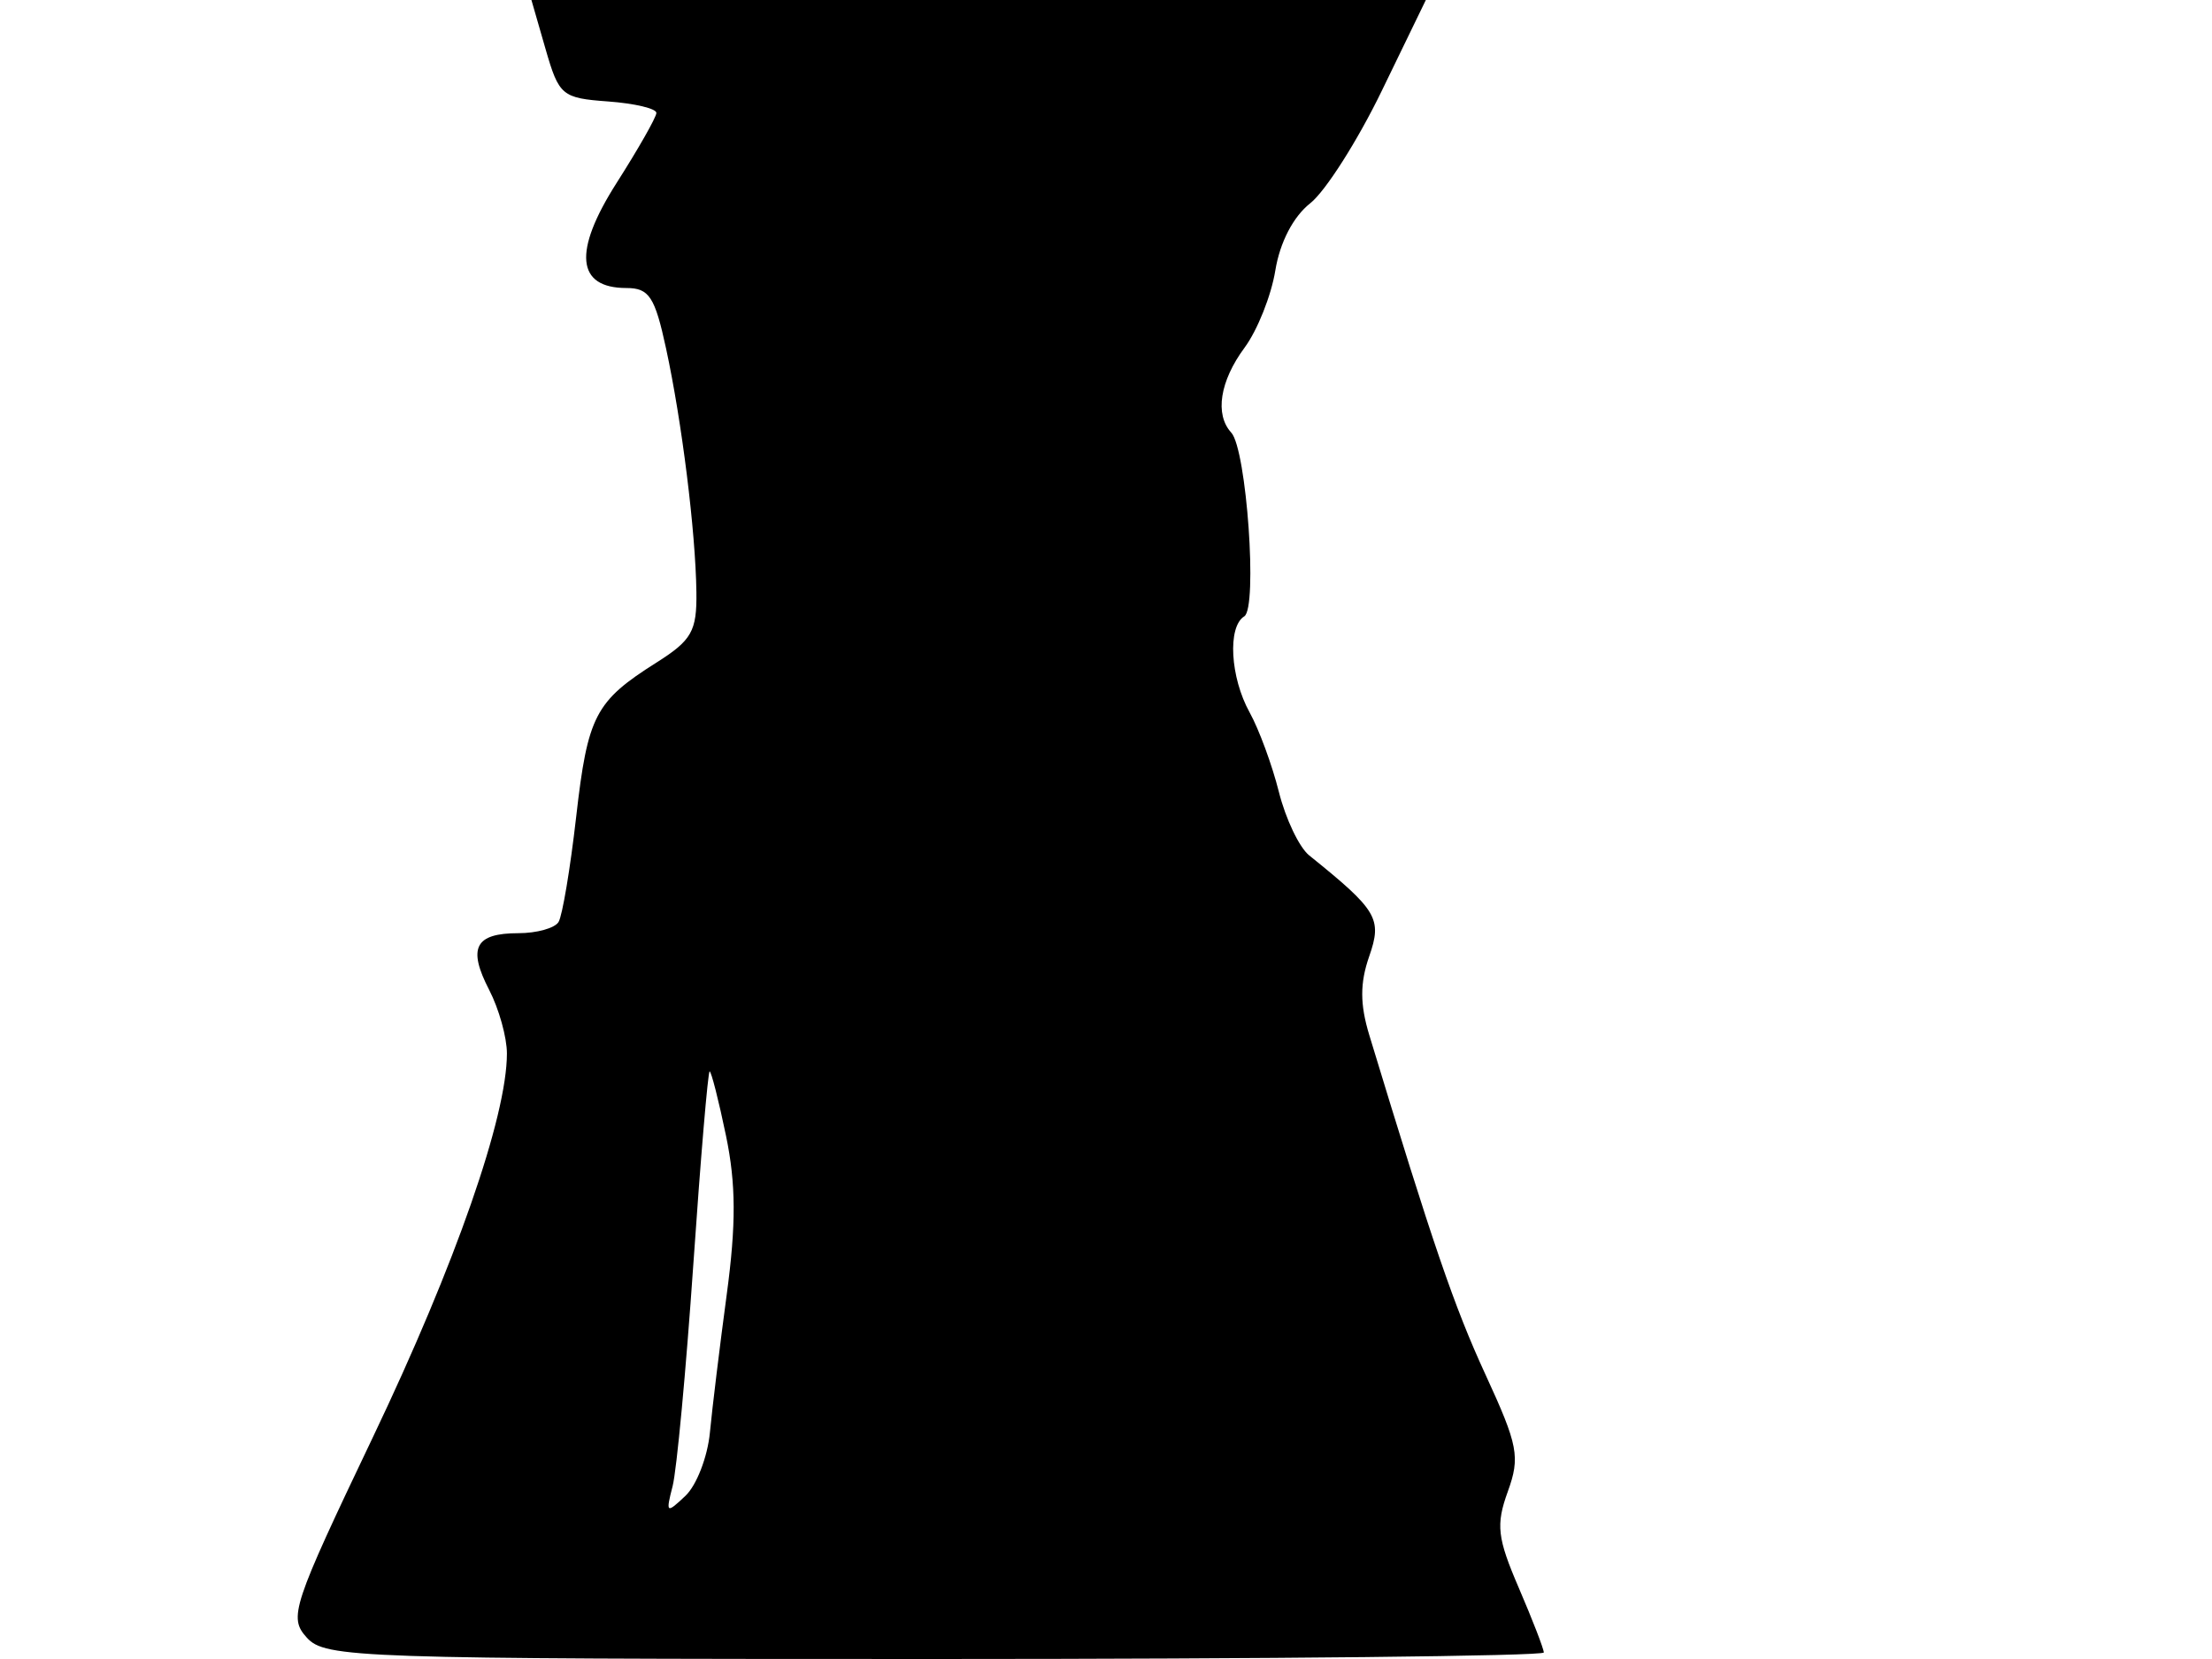 <svg xmlns="http://www.w3.org/2000/svg" width="192" height="144" viewBox="0 0 192 144" version="1.1">
	<path d="M 47.352 4.250 C 48.520 8.301, 48.775 8.514, 52.789 8.807 C 55.105 8.977, 56.988 9.427, 56.974 9.807 C 56.960 10.188, 55.403 12.926, 53.514 15.890 C 49.727 21.835, 50.026 25, 54.375 25 C 56.346 25, 56.845 25.763, 57.814 30.250 C 59.194 36.638, 60.376 46.132, 60.447 51.393 C 60.493 54.784, 60.046 55.574, 56.985 57.507 C 51.658 60.873, 51.014 62.112, 50.009 70.920 C 49.498 75.397, 48.811 79.497, 48.481 80.030 C 48.152 80.564, 46.585 81, 45 81 C 41.232 81, 40.574 82.275, 42.459 85.921 C 43.307 87.560, 44 90.043, 44 91.439 C 44 96.927, 39.534 109.726, 32.413 124.649 C 25.350 139.452, 25.040 140.387, 26.630 142.144 C 28.226 143.907, 30.946 144, 81.155 144 C 110.220 144, 134 143.746, 134 143.435 C 134 143.125, 133.026 140.606, 131.835 137.837 C 129.961 133.481, 129.831 132.355, 130.875 129.469 C 131.963 126.460, 131.774 125.468, 128.941 119.317 C 126.219 113.406, 124.370 108.006, 118.852 89.842 C 118.040 87.170, 118.038 85.330, 118.843 83.019 C 119.989 79.733, 119.569 79.026, 113.633 74.245 C 112.776 73.555, 111.595 71.080, 111.008 68.745 C 110.422 66.410, 109.280 63.306, 108.471 61.846 C 106.780 58.795, 106.533 54.406, 108.001 53.499 C 109.179 52.771, 108.204 39.001, 106.872 37.550 C 105.427 35.977, 105.881 33.079, 108.028 30.176 C 109.143 28.668, 110.344 25.653, 110.697 23.477 C 111.093 21.039, 112.256 18.800, 113.727 17.643 C 115.041 16.610, 117.836 12.217, 119.938 7.882 L 123.762 0 84.944 0 L 46.127 0 47.352 4.250 M 60.180 109.750 C 59.545 118.963, 58.736 127.625, 58.382 129 C 57.775 131.356, 57.839 131.404, 59.497 129.836 C 60.465 128.921, 61.420 126.446, 61.620 124.336 C 61.820 122.226, 62.478 116.829, 63.082 112.343 C 63.899 106.277, 63.883 102.751, 63.019 98.593 C 62.381 95.517, 61.740 93, 61.596 93 C 61.451 93, 60.814 100.537, 60.180 109.750" stroke="none" fill="black" fill-rule="evenodd"/>
</svg>